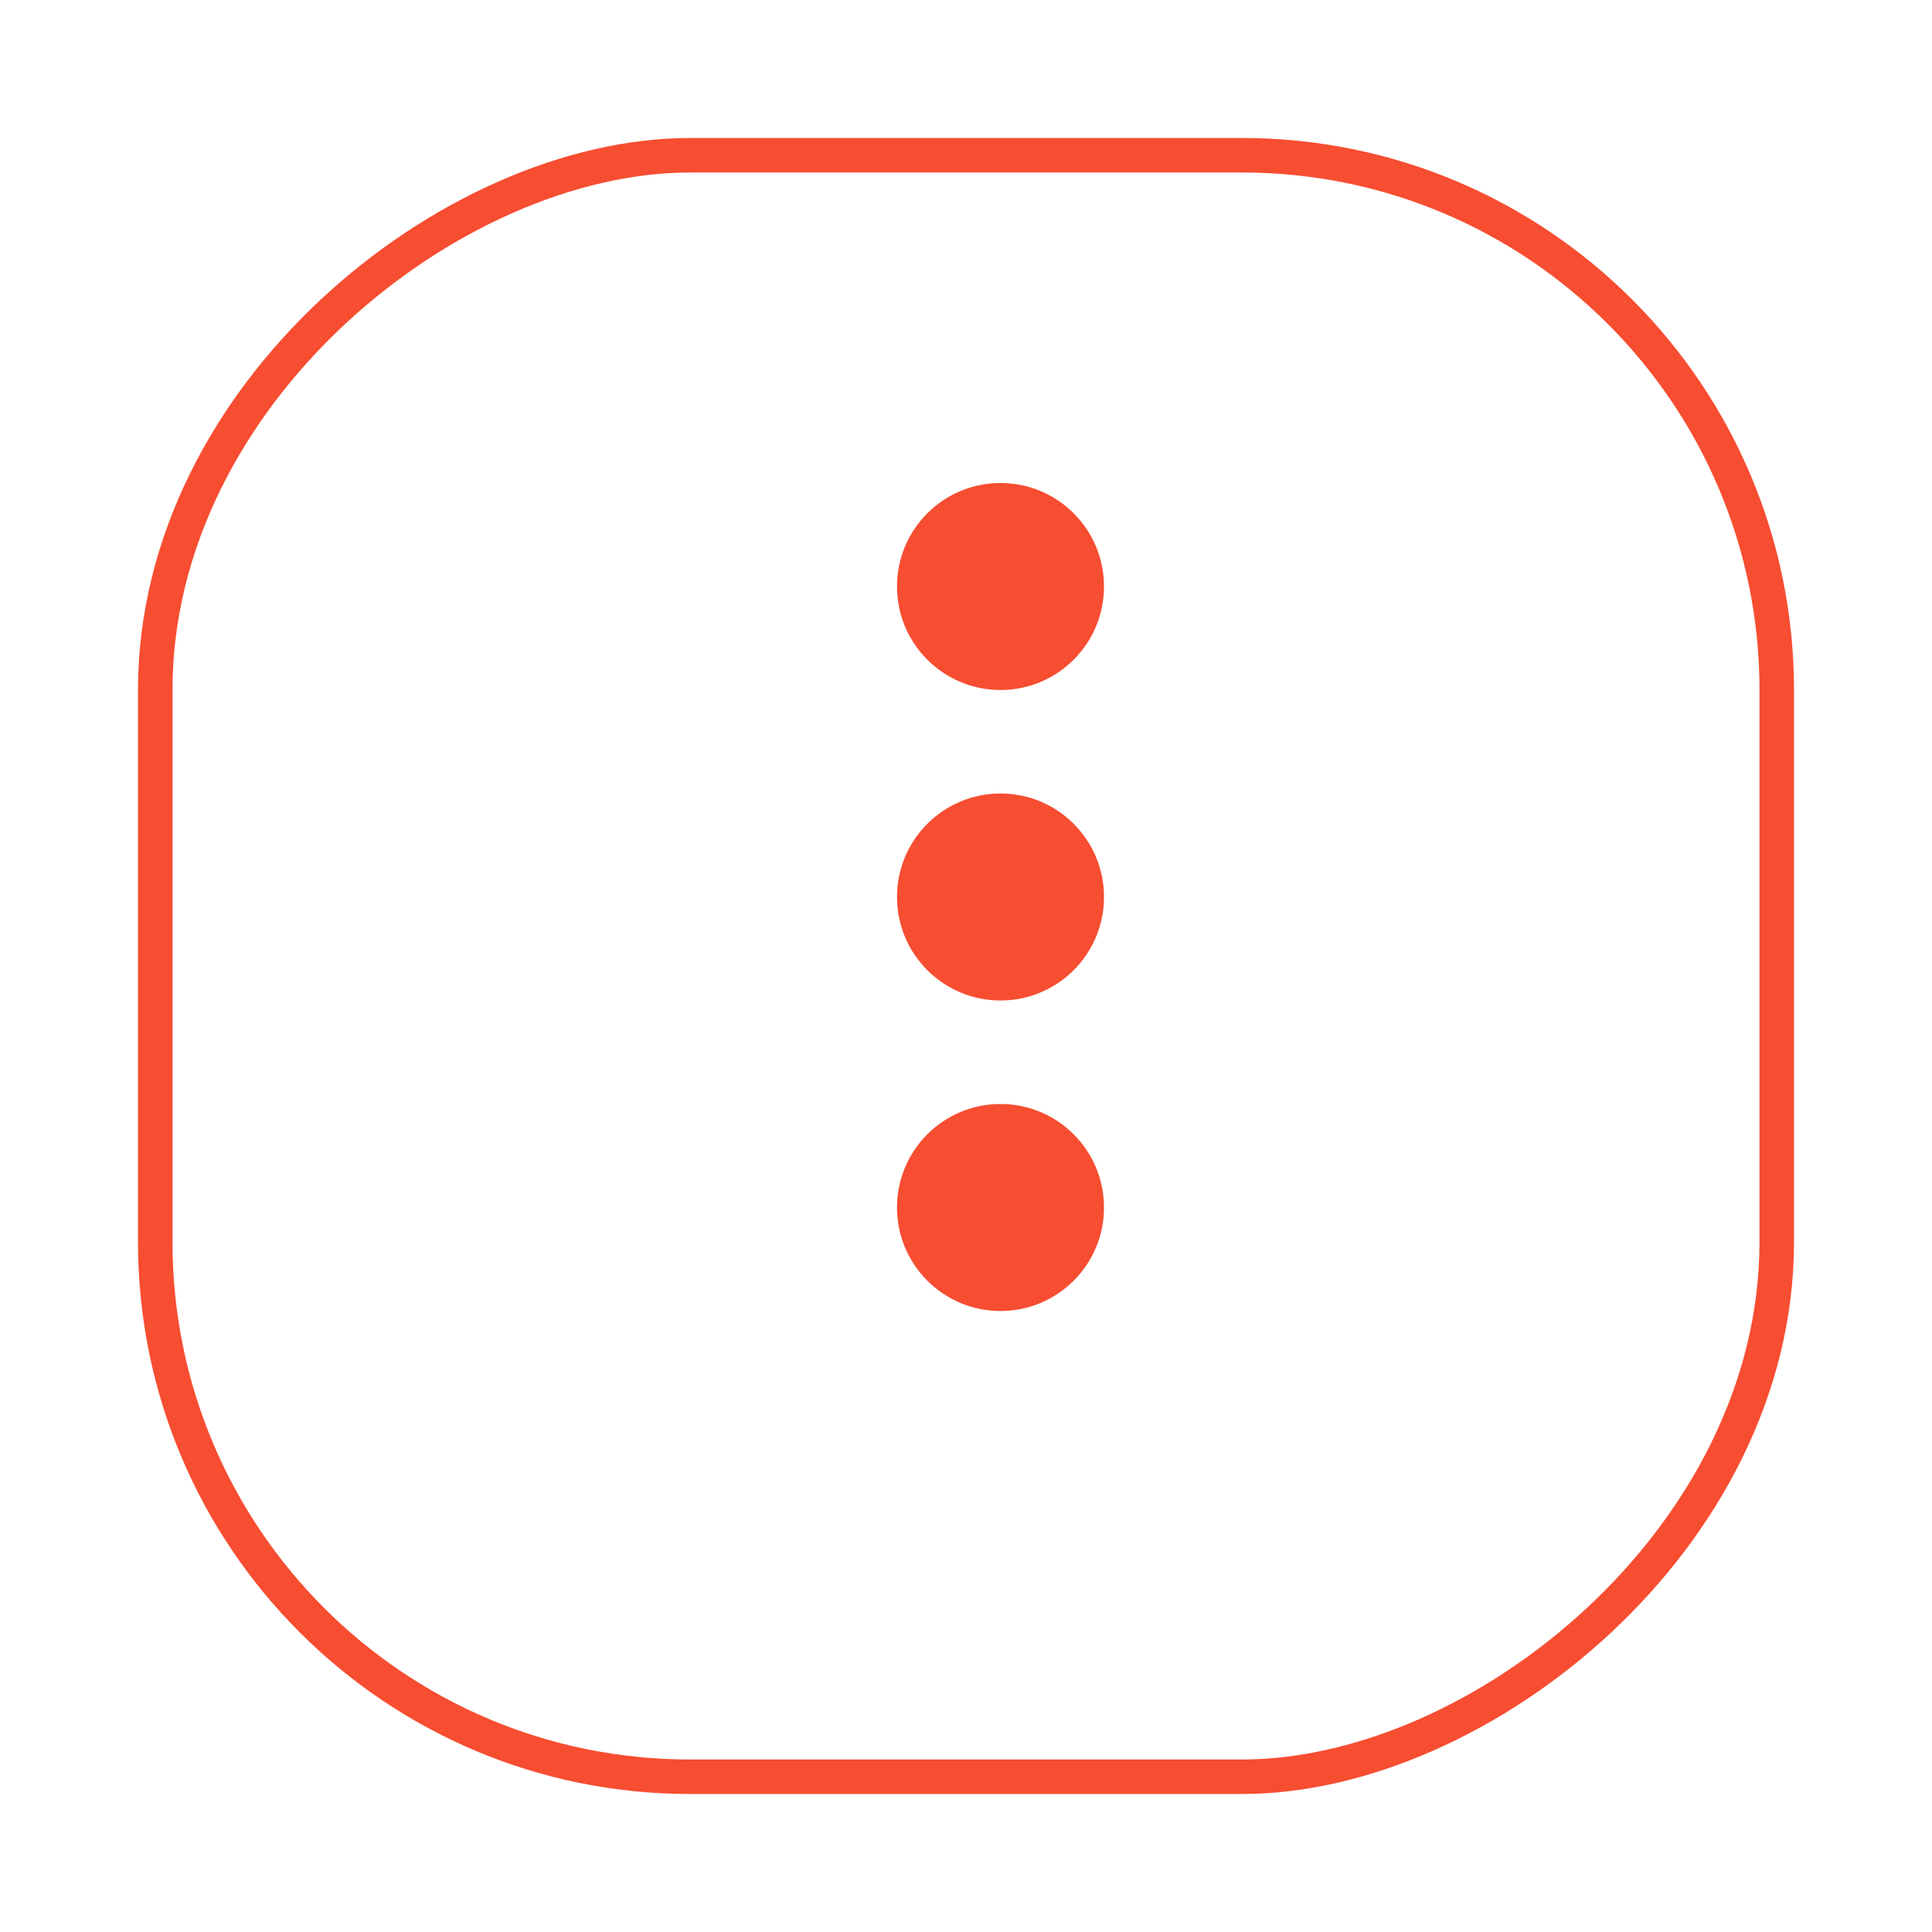 <svg width="56" height="56" viewBox="0 0 56 56" fill="none" xmlns="http://www.w3.org/2000/svg">
<g filter="url(#filter0_d)">
<rect x="4" y="50" width="48" height="48" rx="16" transform="rotate(-90 4 50)" fill="white"/>
<rect x="4.5" y="49.5" width="47" height="47" rx="15.5" transform="rotate(-90 4.5 49.5)" stroke="#F74D31"/>
</g>
<circle cx="29" cy="35" r="3" transform="rotate(-90 29 35)" fill="#F74D31"/>
<circle cx="29" cy="26" r="3" transform="rotate(-90 29 26)" fill="#F74D31"/>
<circle cx="29" cy="17" r="3" transform="rotate(-90 29 17)" fill="#F74D31"/>
<defs>
<filter id="filter0_d" x="0" y="0" width="56" height="56" filterUnits="userSpaceOnUse" color-interpolation-filters="sRGB">
<feFlood flood-opacity="0" result="BackgroundImageFix"/>
<feColorMatrix in="SourceAlpha" type="matrix" values="0 0 0 0 0 0 0 0 0 0 0 0 0 0 0 0 0 0 127 0"/>
<feOffset dy="2"/>
<feGaussianBlur stdDeviation="2"/>
<feColorMatrix type="matrix" values="0 0 0 0 0 0 0 0 0 0 0 0 0 0 0 0 0 0 0.08 0"/>
<feBlend mode="normal" in2="BackgroundImageFix" result="effect1_dropShadow"/>
<feBlend mode="normal" in="SourceGraphic" in2="effect1_dropShadow" result="shape"/>
</filter>
</defs>
</svg>
